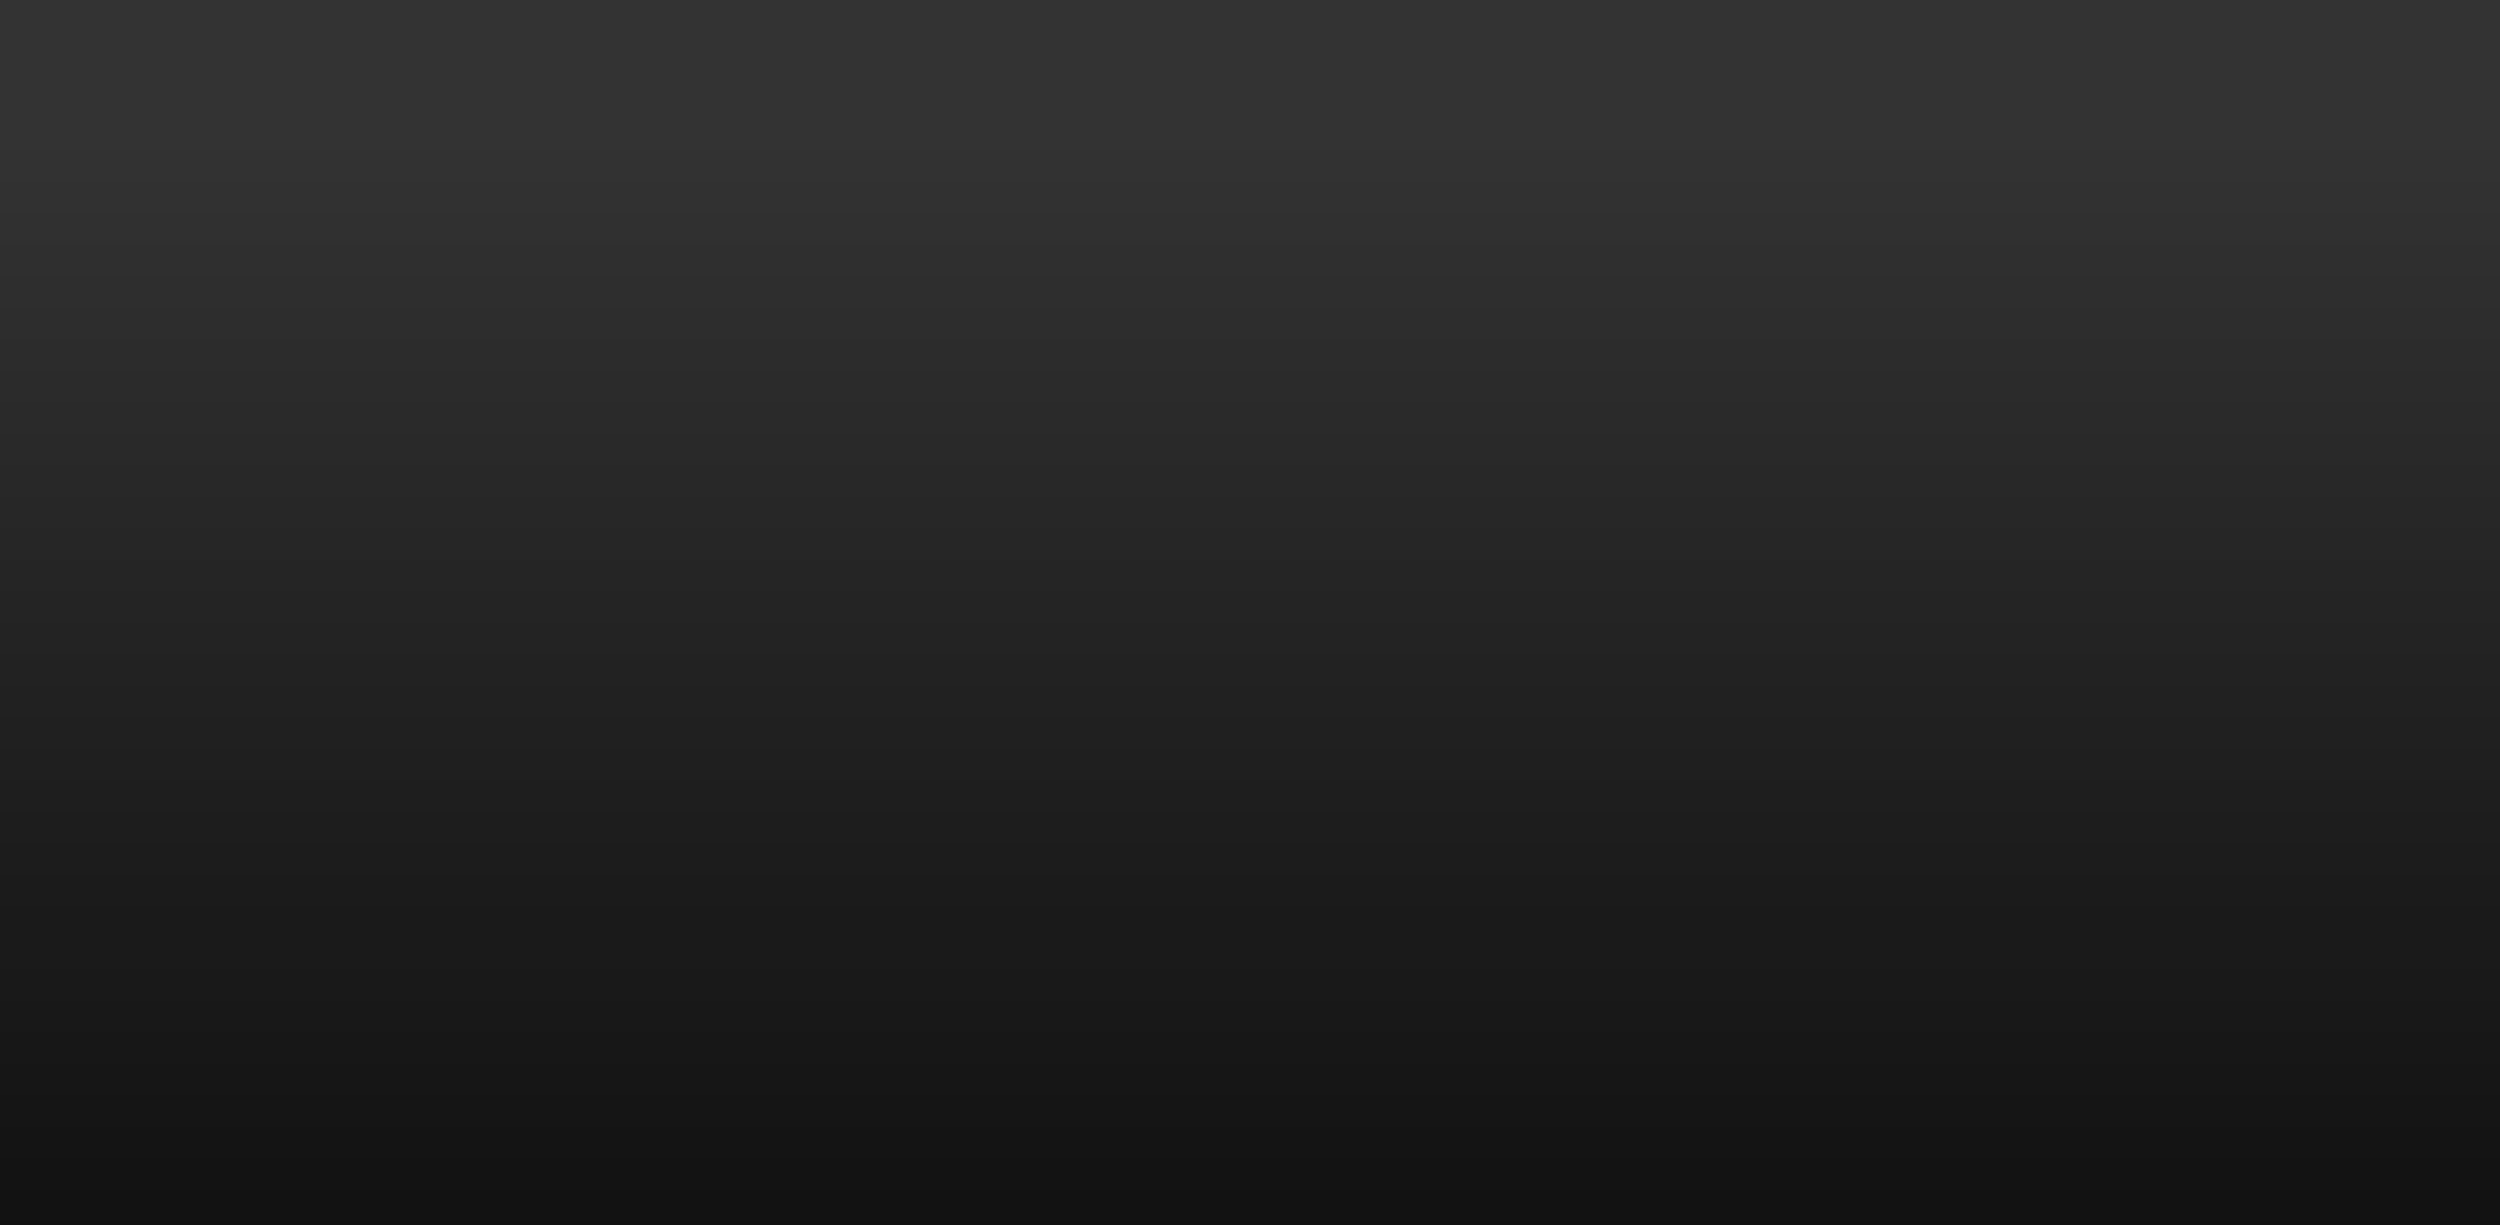 <?xml version="1.0" encoding="utf-8"?>
<!-- Generator: Adobe Illustrator 18.1.0, SVG Export Plug-In . SVG Version: 6.00 Build 0)  -->
<svg version="1.1" id="Layer_1" xmlns="http://www.w3.org/2000/svg" xmlns:xlink="http://www.w3.org/1999/xlink" x="0px" y="0px"
	 viewBox="0 0 2891.3 1417.3" enable-background="new 0 0 2891.3 1417.3" xml:space="preserve">
<rect x="0" y="0" width="2891.3" height="1417.3" fill="#333333" stroke="none"/>
<defs>
	<filter id="Adobe_OpacityMaskFilter" filterUnits="userSpaceOnUse" x="-203.6" y="-94.4" width="3249.5" height="1600.9">
		
			<feColorMatrix  type="matrix" values="-1 0 0 0 1  0 -1 0 0 1  0 0 -1 0 1  0 0 0 1 0" color-interpolation-filters="sRGB" result="source"/>
		<feFlood  style="flood-color:white;flood-opacity:1" result="back"/>
		<feBlend  in="source" in2="back" mode="normal"/>
	</filter>
</defs>
<mask maskUnits="userSpaceOnUse" x="-203.6" y="-94.4" width="3249.5" height="1600.9" id="SVGID_1_">
	<g filter="url(#Adobe_OpacityMaskFilter)">
	</g>
</mask>
<g mask="url(#SVGID_1_)">
	<path fill="#E4462B" stroke="#E4462B" d="M-198.1-28.4l-4.8,575.4l35-329L-198.1-28.4z"/>
	<path fill="#E61E25" stroke="#E61E25" d="M-198.1-28.4l30.2,246.4L70.5,73.4L-198.1-28.4z"/>
	<path fill="#ED2024" stroke="#ED2024" d="M-198.1-28.4L70.5,73.4l310-73.1L-198.1-28.4z"/>
	<path fill="#EF3E28" stroke="#EF3E28" d="M-198.1-28.4L380.5,0.3L789-82.4L-198.1-28.4z"/>
	<path fill="#EB3D2E" stroke="#EB3D2E" d="M70.5,73.4L-167.9,218l286.1,46.1L70.5,73.4z"/>
	<path fill="#F15539" stroke="#F15539" d="M70.5,73.4l47.7,190.7l276.6-69.9L70.5,73.4z"/>
	<path fill="#EF4131" stroke="#EF4131" d="M70.5,73.4l324.3,120.8L380.5,0.3L70.5,73.4z"/>
	<path fill="#F26744" stroke="#F26744" d="M380.5,0.3l14.3,193.9l198.7,7.9L380.5,0.3z"/>
	<path fill="#F26544" stroke="#F26544" d="M380.5,0.3l213,201.9l87.4-131.9L380.5,0.3z"/>
	<path fill="#F15F3D" stroke="#F15F3D" d="M380.5,0.3l300.4,69.9L789-82.4L380.5,0.3z"/>
	<path fill="#F79462" stroke="#F79462" d="M680.9,70.2l-87.4,131.9l249.6,108.1L680.9,70.2z"/>
	<path fill="#F8A06E" stroke="#F8A06E" d="M680.9,70.2l162.1,240L1037,202.1L680.9,70.2z"/>
	<path fill="#F4795F" stroke="#F4795F" d="M680.9,70.2L1037,202.1l-38.1-240L680.9,70.2z"/>
	<path fill="#F26D4D" stroke="#F26D4D" d="M680.9,70.2L998.8-37.9L789-82.4L680.9,70.2z"/>
	<path fill="#F47A5D" stroke="#F47A5D" d="M789-82.4l209.8,44.5l292.5-54L789-82.4z"/>
	<path fill="#F47E62" stroke="#F47E62" d="M998.8-37.9l38.1,240l254.3-294.1L998.8-37.9z"/>
	<path fill="#F58F66" stroke="#F58F66" d="M1291.3-91.9L1037,202.1l335.4,19.1L1291.3-91.9z"/>
	<path fill="#E78358" stroke="#E78358" d="M1291.3-91.9l81.1,313.1l92.2-66.8L1291.3-91.9z"/>
	<path fill="#E17447" stroke="#E17447" d="M1291.3-91.9l173.3,246.4l147.8-125.6L1291.3-91.9z"/>
	<path fill="#D8703C" stroke="#D8703C" d="M1291.3-91.9l321.1,120.8l141.5-25.4L1291.3-91.9z"/>
	<path fill="#C1652E" stroke="#C1652E" d="M1291.3-91.9l462.6,95.4l465.7-97L1291.3-91.9z"/>
	<path fill="#DBA45E" stroke="#DBA45E" d="M1612.4,28.9l-147.8,125.6l71.5,254.3L1612.4,28.9z"/>
	<path fill="#CB9C54" stroke="#CB9C54" d="M1612.4,28.9l-76.3,379.9l327.4-262.3L1612.4,28.9z"/>
	<path fill="#C4673A" stroke="#C4673A" d="M1612.4,28.9l251.1,117.6L1753.9,3.4L1612.4,28.9z"/>
	<path fill="#B16037" stroke="#B16037" d="M1753.9,3.4l109.7,143.1l192.3-100.1L1753.9,3.4z"/>
	<path fill="#A05626" stroke="#A05626" d="M1753.9,3.4l302,42.9l163.7-139.9L1753.9,3.4z"/>
	<path fill="#A66E3C" stroke="#A66E3C" d="M2055.9,46.3l-192.3,100.1l117.6,14.3L2055.9,46.3z"/>
	<path fill="#956837" stroke="#956837" d="M2055.9,46.3l-74.7,114.4l300.4,4.8L2055.9,46.3z"/>
	<path fill="#8B4B25" stroke="#8B4B25" d="M2055.9,46.3l225.7,119.2l-62-259.1L2055.9,46.3z"/>
	<path fill="#80411D" stroke="#80411D" d="M2219.6-93.5l62,259.1l243.2-192.3L2219.6-93.5z"/>
	<path fill="#81361A" stroke="#81361A" d="M2219.6-93.5l305.2,66.8l317.9,1.6L2219.6-93.5z"/>
	<path fill="#81532B" stroke="#81532B" d="M2524.8-26.8l-243.2,192.3l170.1,57.2L2524.8-26.8z"/>
	<path fill="#814F28" stroke="#814F28" d="M2524.8-26.8l-73.1,249.6l243.2-25.4L2524.8-26.8z"/>
	<path fill="#812C19" stroke="#812C19" d="M2524.8-26.8l170.1,224.1l147.8-222.5L2524.8-26.8z"/>
	<path fill="#812519" stroke="#812519" d="M2842.7-25.2l-147.8,222.5l240-195.5L2842.7-25.2z"/>
	<path fill="#813C1C" stroke="#813C1C" d="M2934.9,1.8l-240,195.5l349.7,11.1L2934.9,1.8z"/>
	<path fill="#E77158" stroke="#E77158" d="M-167.9,218l-35,329l246.4-9.5L-167.9,218z"/>
	<path fill="#EB7448" stroke="#EB7448" d="M-167.9,218L43.5,537.5l74.7-273.4L-167.9,218z"/>
	<path fill="#F1956B" stroke="#F1956B" d="M118.2,264.1L43.5,537.5l265.5,6.4L118.2,264.1z"/>
	<path fill="#F69859" stroke="#F69859" d="M118.2,264.1L309,543.9l85.8-349.7L118.2,264.1z"/>
	<path fill="#FAB675" stroke="#FAB675" d="M394.8,194.2L309,543.9l246.4-39.7L394.8,194.2z"/>
	<path fill="#FAAC62" stroke="#FAAC62" d="M394.8,194.2l160.5,310l38.1-302L394.8,194.2z"/>
	<path fill="#FEC874" stroke="#FEC874" d="M593.5,202.1l-38.1,302l287.7-193.9L593.5,202.1z"/>
	<path fill="#FFDC98" stroke="#FFDC98" d="M843.1,310.2L555.4,504.1L932.1,528L843.1,310.2z"/>
	<path fill="#FEE6A4" stroke="#FEE6A4" d="M843.1,310.2l89,217.8l76.3-39.7L843.1,310.2z"/>
	<path fill="#FFDC8F" stroke="#FFDC8F" d="M843.1,310.2l165.3,178l28.6-286.1L843.1,310.2z"/>
	<path fill="#FAD88E" stroke="#FAD88E" d="M1037,202.1l-28.6,286.1l364-267L1037,202.1z"/>
	<path fill="#EFE595" stroke="#EFE595" d="M1372.4,221.2l-364,267l397.4-35L1372.4,221.2z"/>
	<path fill="#E2DE82" stroke="#E2DE82" d="M1372.4,221.2l33.4,232.1l130.3-44.5L1372.4,221.2z"/>
	<path fill="#E0BD6E" stroke="#E0BD6E" d="M1372.4,221.2l163.7,187.6l-71.5-254.3L1372.4,221.2z"/>
	<path fill="#C3CE6D" stroke="#C3CE6D" d="M1863.6,146.5l-327.4,262.3l292.5,97L1863.6,146.5z"/>
	<path fill="#B0AA5A" stroke="#B0AA5A" d="M1863.6,146.5l-35,359.2l152.6-344.9L1863.6,146.5z"/>
	<path fill="#A6C46F" stroke="#A6C46F" d="M1981.2,160.8l-152.6,344.9l254.3,17.5L1981.2,160.8z"/>
	<path fill="#93A151" stroke="#93A151" d="M1981.2,160.8l101.7,362.4l198.7-357.6L1981.2,160.8z"/>
	<path fill="#83B76A" stroke="#83B76A" d="M2281.6,165.6l-198.7,357.6l249.6,25.4L2281.6,165.6z"/>
	<path fill="#809C4E" stroke="#809C4E" d="M2281.6,165.6l50.9,383.1l119.2-325.9L2281.6,165.6z"/>
	<path fill="#80AD66" stroke="#80AD66" d="M2451.7,222.8l-119.2,325.9l98.6-33.4L2451.7,222.8z"/>
	<path fill="#809247" stroke="#809247" d="M2451.7,222.8L2431,515.3l263.9-317.9L2451.7,222.8z"/>
	<path fill="#80984F" stroke="#80984F" d="M2694.9,197.4L2431,515.3l389.4-116L2694.9,197.4z"/>
	<path fill="#806D33" stroke="#806D33" d="M2694.9,197.4l125.6,201.9l224.1-190.7L2694.9,197.4z"/>
	<path fill="#818848" stroke="#818848" d="M3044.6,208.5l-224.1,190.7l120.8,152.6L3044.6,208.5z"/>
	<path fill="#818F5F" stroke="#818F5F" d="M3044.6,208.5l-103.3,343.3l47.7,159L3044.6,208.5z"/>
	<path fill="#649740" stroke="#649740" d="M3044.6,208.5l-55.6,502.3l-27,794.8L3044.6,208.5z"/>
	<path fill="#835F2F" stroke="#835F2F" d="M-202.9,547.1l90.6,842.5l-1.6-268.6L-202.9,547.1z"/>
	<path fill="#C98043" stroke="#C98043" d="M-202.9,547.1l89,573.8L-144,766.4L-202.9,547.1z"/>
	<path fill="#E0806A" stroke="#E0806A" d="M-202.9,547.1l58.8,219.4L45.1,610.6L-202.9,547.1z"/>
	<path fill="#EA857B" stroke="#EA857B" d="M-202.9,547.1l248,63.6l-1.6-73.1L-202.9,547.1z"/>
	<path fill="#F09C86" stroke="#F09C86" d="M43.5,537.5l1.6,73.1L309,543.9L43.5,537.5z"/>
	<path fill="#F1AD8A" stroke="#F1AD8A" d="M309,543.9L45.1,610.6l329,33.4L309,543.9z"/>
	<path fill="#FBC498" stroke="#FBC498" d="M309,543.9L374.1,644l181.2-139.9L309,543.9z"/>
	<path fill="#F5CE91" stroke="#F5CE91" d="M555.4,504.1L374.1,644L514,769.6L555.4,504.1z"/>
	<path fill="#F5DB98" stroke="#F5DB98" d="M555.4,504.1L514,769.6l236.8-87.4L555.4,504.1z"/>
	<path fill="#FFE5B4" stroke="#FFE5B4" d="M555.4,504.1l195.5,178L932.1,528L555.4,504.1z"/>
	<path fill="#F8F4BC" stroke="#F8F4BC" d="M932.1,528L750.9,682.2l384.7-19.1L932.1,528z"/>
	<path fill="#FFF9CB" stroke="#FFF9CB" d="M932.1,528l203.5,135.1l-127.2-174.8L932.1,528z"/>
	<path fill="#F6F5C2" stroke="#F6F5C2" d="M1008.4,488.2l127.2,174.8l270.2-209.8L1008.4,488.2z"/>
	<path fill="#ECF1BE" stroke="#ECF1BE" d="M1405.8,453.3l-270.2,209.8l163.7,17.5L1405.8,453.3z"/>
	<path fill="#DFEBB1" stroke="#DFEBB1" d="M1405.8,453.3l-106.5,227.3L1641,644L1405.8,453.3z"/>
	<path fill="#DBE89E" stroke="#DBE89E" d="M1405.8,453.3L1641,644l-104.9-235.3L1405.8,453.3z"/>
	<path fill="#CDE299" stroke="#CDE299" d="M1536.1,408.8L1641,644l187.6-138.3L1536.1,408.8z"/>
	<path fill="#BADB96" stroke="#BADB96" d="M1828.6,505.7L1641,644l219.4,92.2L1828.6,505.7z"/>
	<path fill="#AAD698" stroke="#AAD698" d="M1828.6,505.7l31.8,230.5l222.5-213L1828.6,505.7z"/>
	<path fill="#99CE84" stroke="#99CE84" d="M2082.9,523.2l-222.5,213l154.2,41.3L2082.9,523.2z"/>
	<path fill="#89CA86" stroke="#89CA86" d="M2082.9,523.2l-68.4,254.3L2315,617L2082.9,523.2z"/>
	<path fill="#83C48D" stroke="#83C48D" d="M2082.9,523.2L2315,617l17.5-68.4L2082.9,523.2z"/>
	<path fill="#81BE87" stroke="#81BE87" d="M2332.5,548.6L2315,617l116-101.7L2332.5,548.6z"/>
	<path fill="#7BBD82" stroke="#7BBD82" d="M2431,515.3L2315,617l122.4,100.1L2431,515.3z"/>
	<path fill="#74B470" stroke="#74B470" d="M2431,515.3l6.4,201.9l265.5,65.2L2431,515.3z"/>
	<path fill="#80AB7E" stroke="#80AB7E" d="M2431,515.3l271.8,267l117.6-383.1L2431,515.3z"/>
	<path fill="#80A279" stroke="#80A279" d="M2820.5,399.2l-117.6,383.1l238.4-230.5L2820.5,399.2z"/>
	<path fill="#739E60" stroke="#739E60" d="M2941.3,551.8l-238.4,230.5l286.1-71.5L2941.3,551.8z"/>
	<path fill="#956736" stroke="#956736" d="M-144,766.4l30.2,354.5l84.2-101.7L-144,766.4z"/>
	<path fill="#B37E44" stroke="#B37E44" d="M-144,766.4l114.4,252.7L140.5,892L-144,766.4z"/>
	<path fill="#D68D59" stroke="#D68D59" d="M-144,766.4L140.5,892L45.1,610.6L-144,766.4z"/>
	<path fill="#E2A56E" stroke="#E2A56E" d="M45.1,610.6L140.5,892l233.7-248L45.1,610.6z"/>
	<path fill="#D9B661" stroke="#D9B661" d="M374.1,644L140.5,892l276.6,14.3L374.1,644z"/>
	<path fill="#E2C871" stroke="#E2C871" d="M374.1,644l42.9,262.3l97-136.7L374.1,644z"/>
	<path fill="#D3CE69" stroke="#D3CE69" d="M514,769.6l-97,136.7l230.5-23.8L514,769.6z"/>
	<path fill="#E6DE7E" stroke="#E6DE7E" d="M514,769.6l133.5,112.9l103.3-200.3L514,769.6z"/>
	<path fill="#D7E07E" stroke="#D7E07E" d="M750.9,682.2L647.6,882.4l178,93.8L750.9,682.2z"/>
	<path fill="#D3E389" stroke="#D3E389" d="M750.9,682.2l74.7,294.1l198.7-63.6L750.9,682.2z"/>
	<path fill="#E9EDA5" stroke="#E9EDA5" d="M750.9,682.2l273.4,230.5l111.3-249.6L750.9,682.2z"/>
	<path fill="#E3EBA6" stroke="#E3EBA6" d="M1135.5,663.1l-111.3,249.6l275-232.1L1135.5,663.1z"/>
	<path fill="#C2DD8C" stroke="#C2DD8C" d="M1299.3,680.6l-275,232.1l373.5,111.3L1299.3,680.6z"/>
	<path fill="#B7D881" stroke="#B7D881" d="M1299.3,680.6l98.6,343.3l68.4-100.1L1299.3,680.6z"/>
	<path fill="#CBE08F" stroke="#CBE08F" d="M1299.3,680.6l166.9,243.2L1641,644L1299.3,680.6z"/>
	<path fill="#A5D16F" stroke="#A5D16F" d="M1641,644l-174.8,279.8l352.9,108.1L1641,644z"/>
	<path fill="#A8D272" stroke="#A8D272" d="M1641,644l178,387.8l41.3-295.7L1641,644z"/>
	<path fill="#7CC364" stroke="#7CC364" d="M1860.4,736.2l-41.3,295.7l163.7-101.7L1860.4,736.2z"/>
	<path fill="#8FC968" stroke="#8FC968" d="M1860.4,736.2l122.4,193.9l31.8-152.6L1860.4,736.2z"/>
	<path fill="#71C061" stroke="#71C061" d="M2014.6,777.5l-31.8,152.6l201.9-35L2014.6,777.5z"/>
	<path fill="#7AC36B" stroke="#7AC36B" d="M2014.6,777.5l170.1,117.6L2315,617L2014.6,777.5z"/>
	<path fill="#6FC06B" stroke="#6FC06B" d="M2315,617l-130.3,278.2l252.7-178L2315,617z"/>
	<path fill="#4EB350" stroke="#4EB350" d="M2437.4,717.1l-252.7,178l310,128.8L2437.4,717.1z"/>
	<path fill="#5AAE4C" stroke="#5AAE4C" d="M2437.4,717.1l57.2,306.8l208.2-241.6L2437.4,717.1z"/>
	<path fill="#449C46" stroke="#449C46" d="M2702.8,782.3l-208.2,241.6l343.3-120.8L2702.8,782.3z"/>
	<path fill="#65A148" stroke="#65A148" d="M2702.8,782.3l135.1,120.8l151-192.3L2702.8,782.3z"/>
	<path fill="#549442" stroke="#549442" d="M2988.9,710.8l-151,192.3l81.1,55.6L2988.9,710.8z"/>
	<path fill="#16723A" stroke="#16723A" d="M2988.9,710.8l-69.9,248l42.9,546.8L2988.9,710.8z"/>
	<path fill="#6B592D" stroke="#6B592D" d="M-29.6,1019.2l-84.2,101.7l159,50.9L-29.6,1019.2z"/>
	<path fill="#86703B" stroke="#86703B" d="M-29.6,1019.2l74.7,152.6L140.5,892L-29.6,1019.2z"/>
	<path fill="#757C3E" stroke="#757C3E" d="M140.5,892l-95.4,279.8l386.3,39.7L140.5,892z"/>
	<path fill="#989A4D" stroke="#989A4D" d="M140.5,892l290.9,319.5l-14.3-305.2L140.5,892z"/>
	<path fill="#A0B35A" stroke="#A0B35A" d="M417.1,906.3l14.3,305.2l216.2-329L417.1,906.3z"/>
	<path fill="#7EAC55" stroke="#7EAC55" d="M647.6,882.4l-216.2,329l260.7-11.1L647.6,882.4z"/>
	<path fill="#8DBB63" stroke="#8DBB63" d="M647.6,882.4l44.5,317.9l63.6-97L647.6,882.4z"/>
	<path fill="#A6C96F" stroke="#A6C96F" d="M647.6,882.4l108.1,220.9l69.9-127.2L647.6,882.4z"/>
	<path fill="#89C572" stroke="#89C572" d="M825.6,976.2l-69.9,127.2l255.9,23.8L825.6,976.2z"/>
	<path fill="#A1D080" stroke="#A1D080" d="M825.6,976.2l186,151l12.7-214.6L825.6,976.2z"/>
	<path fill="#89C981" stroke="#89C981" d="M1024.3,912.7l-12.7,214.6l260.7,76.3L1024.3,912.7z"/>
	<path fill="#8AC97B" stroke="#8AC97B" d="M1024.3,912.7l248,290.9l125.6-179.6L1024.3,912.7z"/>
	<path fill="#68BF65" stroke="#68BF65" d="M1397.8,1023.9l-125.6,179.6l265.5-28.6L1397.8,1023.9z"/>
	<path fill="#7AC36A" stroke="#7AC36A" d="M1397.8,1023.9l139.9,151l-71.5-251.1L1397.8,1023.9z"/>
	<path fill="#6EBF5F" stroke="#6EBF5F" d="M1466.2,923.8l71.5,251.1l281.3-143.1L1466.2,923.8z"/>
	<path fill="#49AE4B" stroke="#49AE4B" d="M1819,1031.9l-281.3,143.1l281.3,95.4V1031.9z"/>
	<path fill="#31A749" stroke="#31A749" d="M1819,1031.9v238.4l214.6-157.4L1819,1031.9z"/>
	<path fill="#45B751" stroke="#45B751" d="M1819,1031.9l214.6,81.1l-50.9-182.8L1819,1031.9z"/>
	<path fill="#43B651" stroke="#43B651" d="M1982.8,930.1l50.9,182.8l151-217.8L1982.8,930.1z"/>
	<path fill="#1EA64A" stroke="#1EA64A" d="M2184.6,895.2l-151,217.8l241.6,19.1L2184.6,895.2z"/>
	<path fill="#1FA049" stroke="#1FA049" d="M2184.6,895.2l90.6,236.8l219.4-108.1L2184.6,895.2z"/>
	<path fill="#0A8E45" stroke="#0A8E45" d="M2494.6,1023.9L2275.2,1132l265.5-25.4L2494.6,1023.9z"/>
	<path fill="#228E45" stroke="#228E45" d="M2494.6,1023.9l46.1,82.7l297.2-203.5L2494.6,1023.9z"/>
	<path fill="#127C3E" stroke="#127C3E" d="M2837.9,903.1l-297.2,203.5l302,138.3L2837.9,903.1z"/>
	<path fill="#096F39" stroke="#096F39" d="M2837.9,903.1l4.8,341.8l54-46.1L2837.9,903.1z"/>
	<path fill="#207D3E" stroke="#207D3E" d="M2837.9,903.1l58.8,295.7l22.3-240L2837.9,903.1z"/>
	<path fill="#135A2D" stroke="#135A2D" d="M2919,958.7l-22.3,240l65.2,306.8L2919,958.7z"/>
	<path fill="#6A411E" stroke="#6A411E" d="M-113.8,1120.9l1.6,268.6l157.4-217.8L-113.8,1120.9z"/>
	<path fill="#6C3817" stroke="#6C3817" d="M45.1,1171.7l-157.4,217.8l190.7,95.4L45.1,1171.7z"/>
	<path fill="#714B20" stroke="#714B20" d="M45.1,1171.7l33.4,313.1l259.1-97L45.1,1171.7z"/>
	<path fill="#766A30" stroke="#766A30" d="M45.1,1171.7l292.5,216.2l93.8-176.4L45.1,1171.7z"/>
	<path fill="#7C7331" stroke="#7C7331" d="M431.4,1211.5l-93.8,176.4l217.8,62L431.4,1211.5z"/>
	<path fill="#808C41" stroke="#808C41" d="M431.4,1211.5l124,238.4l136.7-249.6L431.4,1211.5z"/>
	<path fill="#808A43" stroke="#808A43" d="M692.1,1200.4l-136.7,249.6l189.2-66.8L692.1,1200.4z"/>
	<path fill="#7FA155" stroke="#7FA155" d="M692.1,1200.4l52.5,182.8l11.1-279.8L692.1,1200.4z"/>
	<path fill="#7FAD61" stroke="#7FAD61" d="M755.6,1103.4l-11.1,279.8l267-255.9L755.6,1103.4z"/>
	<path fill="#7FA05B" stroke="#7FA05B" d="M1011.6,1127.2l-267,255.9l282.9,106.5L1011.6,1127.2z"/>
	<path fill="#7EB46D" stroke="#7EB46D" d="M1011.6,1127.2l15.9,362.4l244.8-286.1L1011.6,1127.2z"/>
	<path fill="#769D58" stroke="#769D58" d="M1272.2,1203.5l-244.8,286.1l317.9,4.8L1272.2,1203.5z"/>
	<path fill="#689A4D" stroke="#689A4D" d="M1272.2,1203.5l73.1,290.9l162.1-73.1L1272.2,1203.5z"/>
	<path fill="#61A953" stroke="#61A953" d="M1272.2,1203.5l235.3,217.8l30.2-246.4L1272.2,1203.5z"/>
	<path fill="#529F45" stroke="#529F45" d="M1537.7,1174.9l-30.2,246.4l311.6-151L1537.7,1174.9z"/>
	<path fill="#4A8B40" stroke="#4A8B40" d="M1819,1270.3l-311.6,151l273.4,52.5L1819,1270.3z"/>
	<path fill="#387F3D" stroke="#387F3D" d="M1819,1270.3l-38.1,203.5l181.2-9.5L1819,1270.3z"/>
	<path fill="#2C8D44" stroke="#2C8D44" d="M1819,1270.3l143.1,193.9l71.5-351.3L1819,1270.3z"/>
	<path fill="#1B7D3E" stroke="#1B7D3E" d="M2033.6,1112.9l-71.5,351.3l338.6-65.2L2033.6,1112.9z"/>
	<path fill="#138843" stroke="#138843" d="M2033.6,1112.9l267,286.1l-25.4-267L2033.6,1112.9z"/>
	<path fill="#096F39" stroke="#096F39" d="M2275.2,1132l25.4,267l166.9,7.9L2275.2,1132z"/>
	<path fill="#0A7A3E" stroke="#0A7A3E" d="M2275.2,1132l192.3,275l73.1-300.4L2275.2,1132z"/>
	<path fill="#0C6232" stroke="#0C6232" d="M2540.7,1106.6l-73.1,300.4l255.9,6.4L2540.7,1106.6z"/>
	<path fill="#0C6333" stroke="#0C6333" d="M2540.7,1106.6l182.8,306.8l119.2-168.5L2540.7,1106.6z"/>
	<path fill="#1B441F" stroke="#1B441F" d="M2842.7,1244.9l-119.2,168.5l238.4,92.2L2842.7,1244.9z"/>
	<path fill="#1B4C24" stroke="#1B4C24" d="M2842.7,1244.9l119.2,260.7l-65.2-306.8L2842.7,1244.9z"/>
	<path fill="#807F4A" stroke="#807F4A" d="M78.5,1484.9l1266.9,9.5l-317.9-4.8L78.5,1484.9z"/>
	<path fill="#806D32" stroke="#806D32" d="M78.5,1484.9l949,4.8l-472.1-39.7L78.5,1484.9z"/>
	<path fill="#775422" stroke="#775422" d="M78.5,1484.9l476.9-35l-217.8-62L78.5,1484.9z"/>
	<path fill="#808445" stroke="#808445" d="M555.4,1449.9l472.1,39.7l-282.9-106.5L555.4,1449.9z"/>
	<path fill="#226633" stroke="#226633" d="M1345.4,1494.4l1616.6,11.1l-1181-31.8L1345.4,1494.4z"/>
	<path fill="#5C863C" stroke="#5C863C" d="M1345.4,1494.4l435.5-20.7l-273.4-52.5L1345.4,1494.4z"/>
	<path fill="#115B2E" stroke="#115B2E" d="M1780.9,1473.8l1181,31.8l-999.8-41.3L1780.9,1473.8z"/>
	<path fill="#175027" stroke="#175027" d="M1962.1,1464.2l999.8,41.3l-494.3-98.6L1962.1,1464.2z"/>
	<path fill="#0F6433" stroke="#0F6433" d="M1962.1,1464.2l505.5-57.2l-166.9-7.9L1962.1,1464.2z"/>
	<path fill="#1A431F" stroke="#1A431F" d="M2467.6,1407l494.3,98.6l-238.4-92.2L2467.6,1407z"/>
</g>
<linearGradient id="SVGID_2_" gradientUnits="userSpaceOnUse" x1="1322.212" y1="3980.532" x2="1322.212" y2="2979.181" gradientTransform="matrix(1.421 0 0 -1.421 -432.042 5652.238)">
	<stop  offset="0.112" style="stop-color:#010101;stop-opacity:0"/>
	<stop  offset="1" style="stop-color:#010101"/>
</linearGradient>
<rect x="-1.8" y="-6.1" fill="url(#SVGID_2_)" fill-opacity="0.68" width="2898.5" height="1423.4"/>
</svg>

